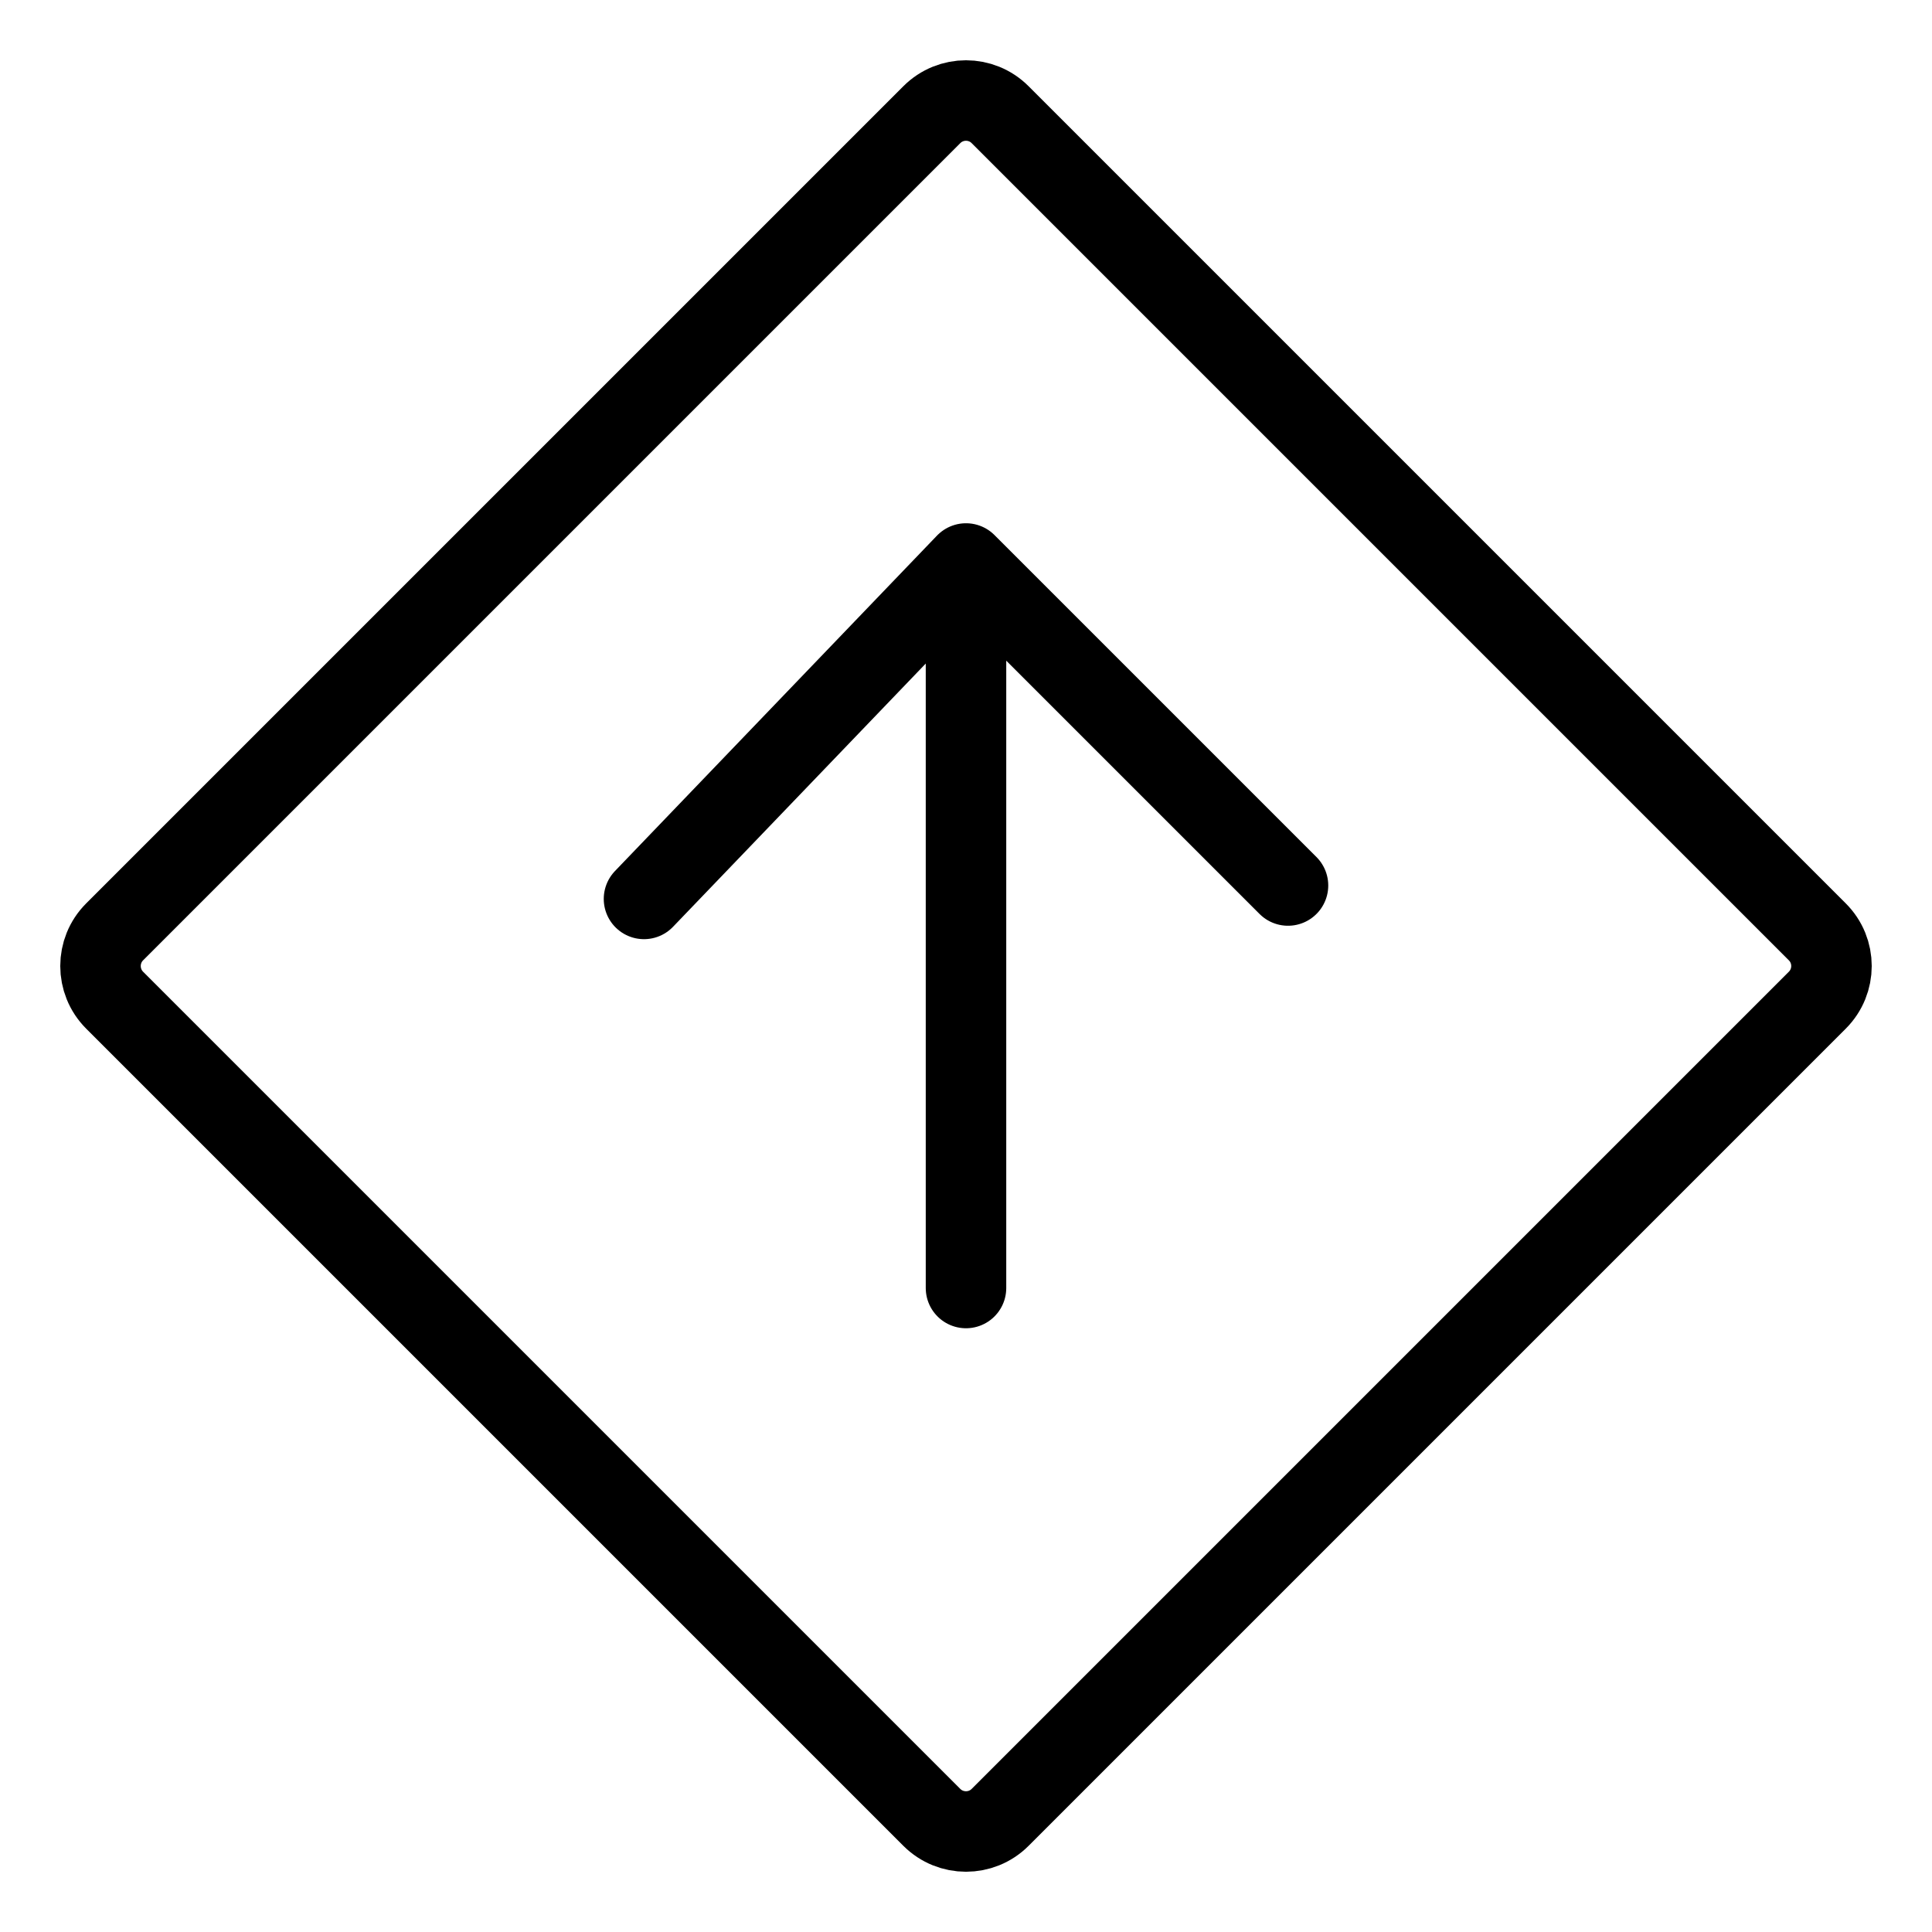 <svg width="36" height="36" viewBox="0 0 36 36" fill="none" xmlns="http://www.w3.org/2000/svg">
<path d="M17.363 2.137C17.715 1.785 18.285 1.785 18.636 2.137L33.863 17.364C34.215 17.715 34.215 18.285 33.863 18.637L18.636 33.864C18.285 34.215 17.715 34.215 17.363 33.864L2.136 18.637C1.785 18.285 1.785 17.715 2.136 17.364L17.363 2.137Z" stroke="black" stroke-width="1.5" stroke-linecap="round" stroke-linejoin="round"/>
<path d="M18 10.5V24M18 10.5L24 16.5L18 10.5ZM18 10.5L12 16.75L18 10.5Z" stroke="black" stroke-width="1.5" stroke-linecap="round" stroke-linejoin="round"/>
</svg>
